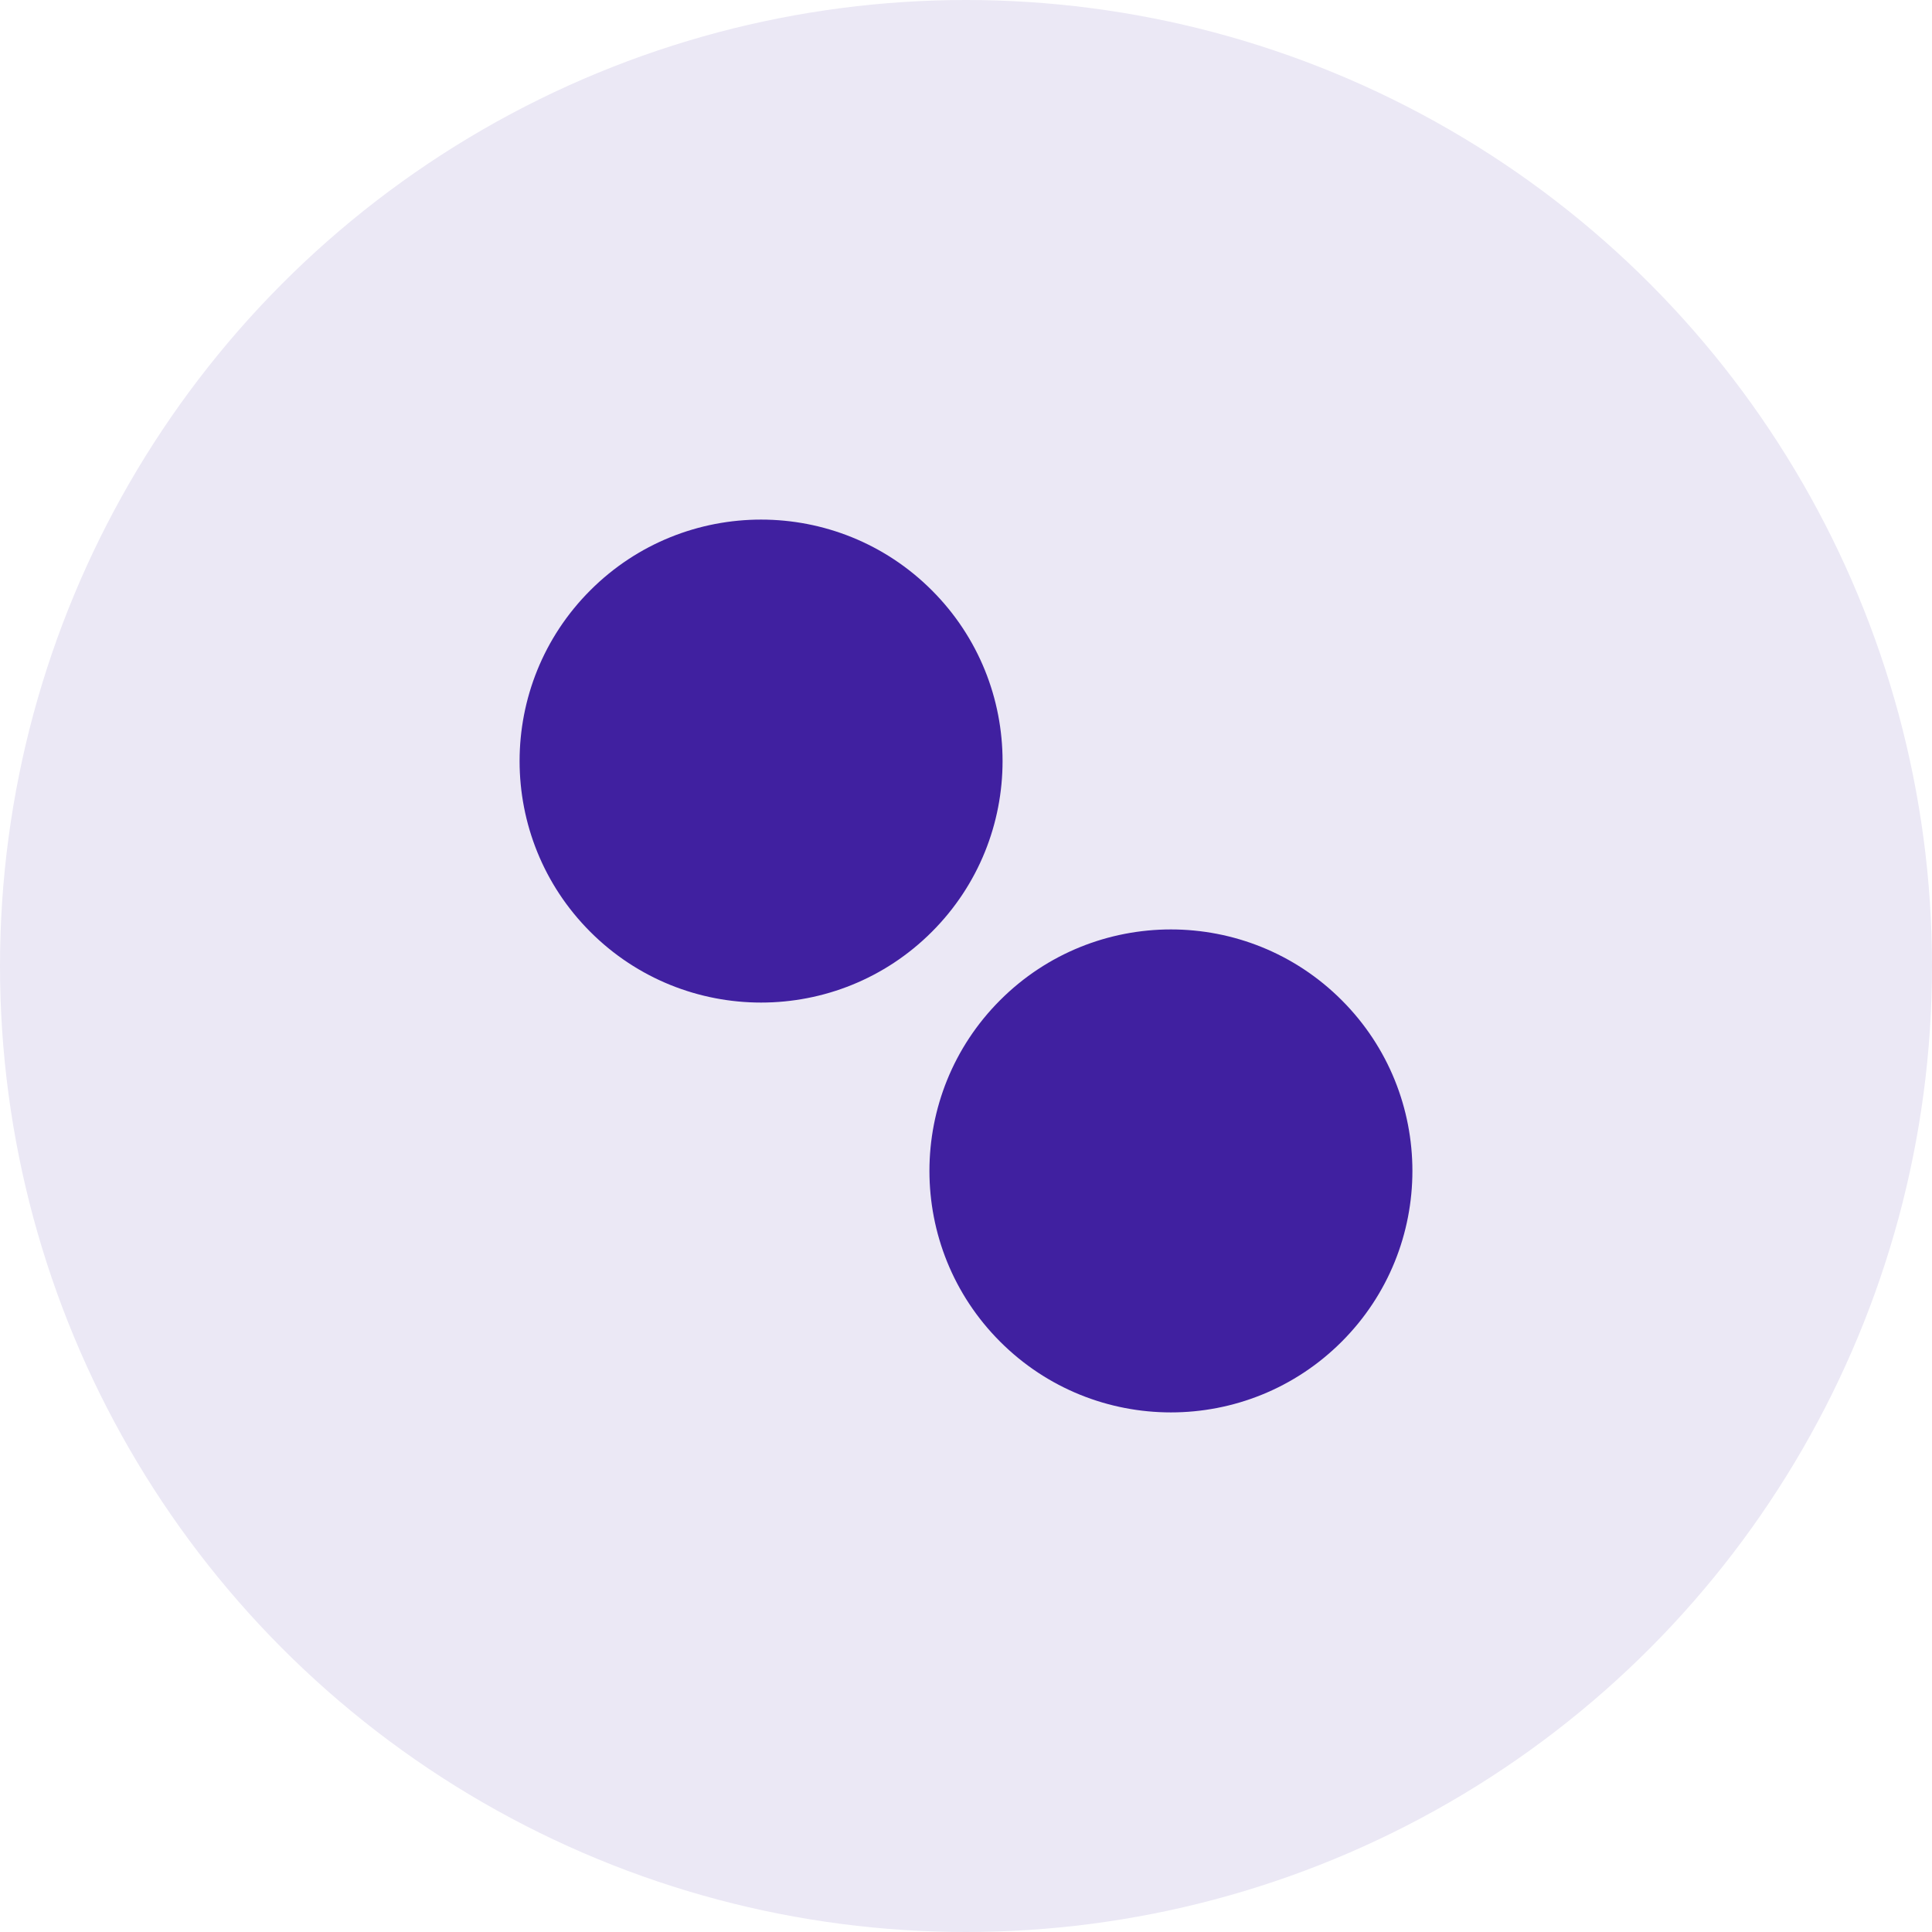<?xml version="1.0" encoding="UTF-8"?>
<svg viewBox="0 0 40 40" version="1.1" xmlns="http://www.w3.org/2000/svg" xmlns:xlink="http://www.w3.org/1999/xlink">
    <g id="Site" stroke="none" stroke-width="1" fill="none" fill-rule="evenodd">
        <g id="Main-Copy" transform="translate(-900, -2319)">
            <g id="accessibilite" transform="translate(900, 2319)">
                <circle id="Cercle" fill="#EBE8F5" cx="20" cy="20" r="20"></circle>
                <path d="M20,21 C22.761,21 25,23.239 25,26 C25,28.761 22.761,31 20,31 C17.239,31 15,28.761 15,26 C15,23.239 17.239,21 20,21 Z M20,9 C22.761,9 25,11.239 25,14 C25,16.761 22.761,19 20,19 C17.239,19 15,16.761 15,14 C15,11.239 17.239,9 20,9 Z" id="Forme" fill="#4020A0" transform="translate(20, 20) rotate(-45) translate(-20, -20) "></path>
            </g>
        </g>
    </g>
</svg>

